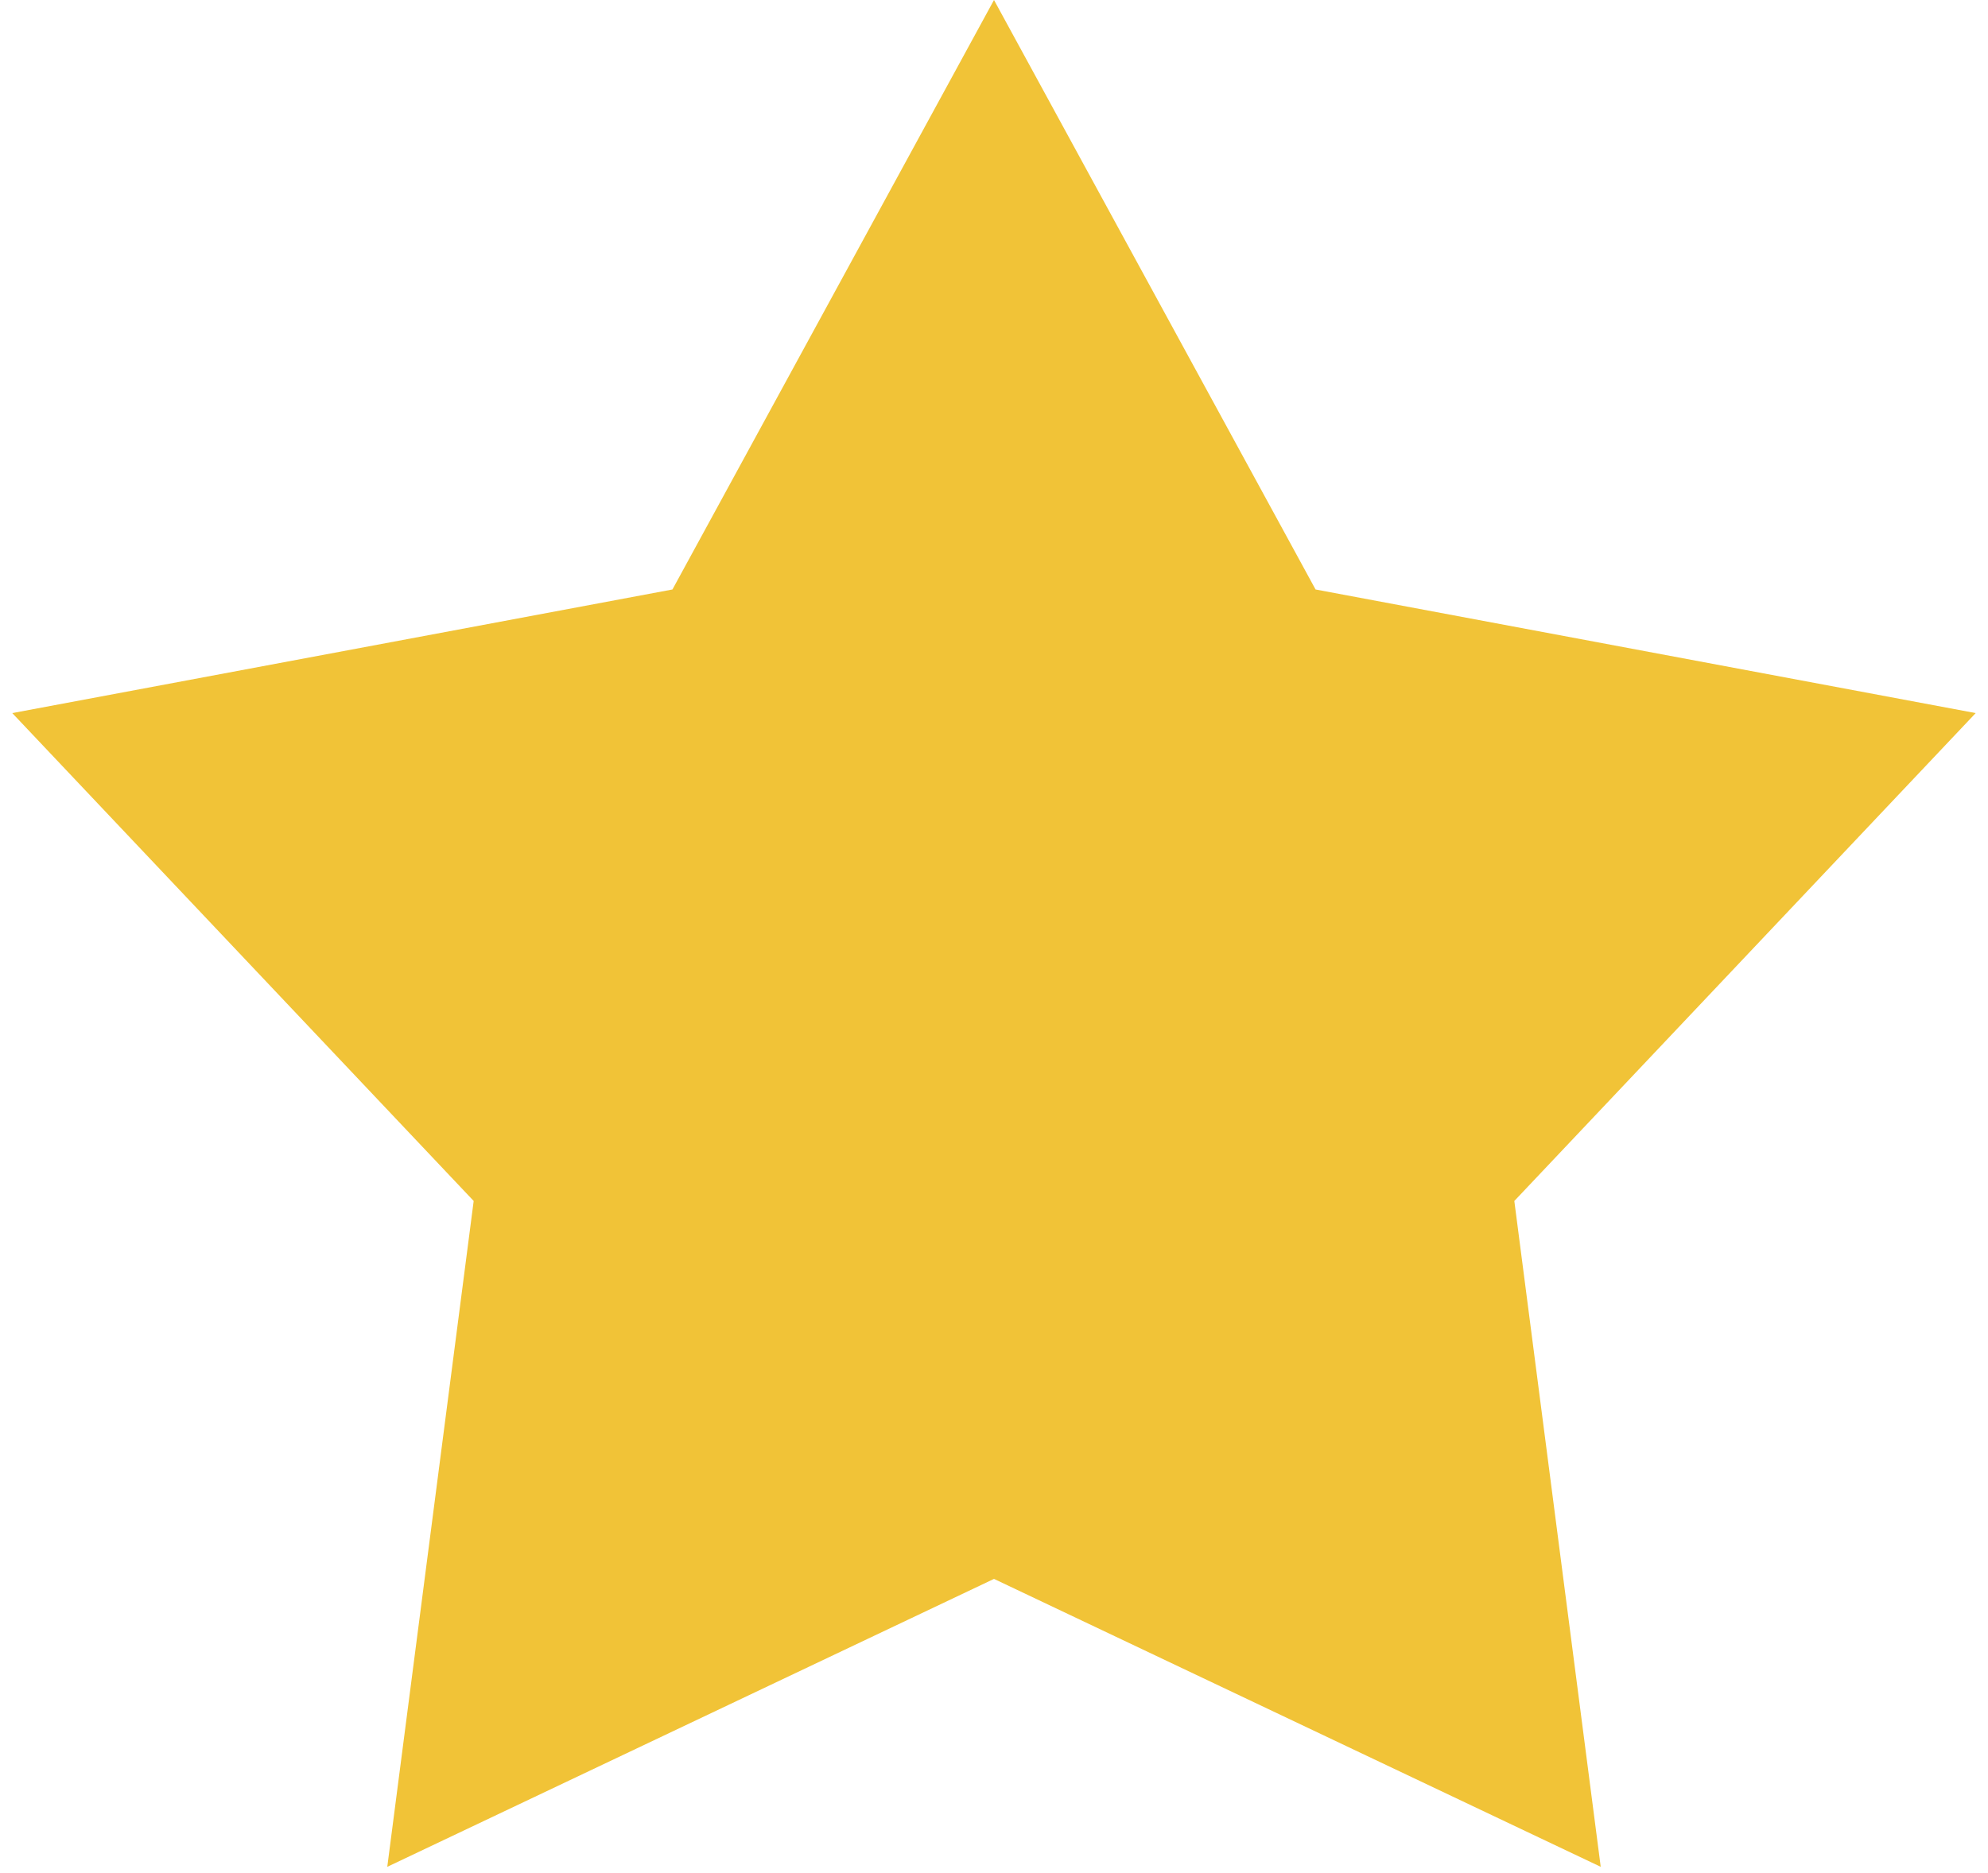 <svg width="52" height="49" viewBox="0 0 52 49" fill="none" xmlns="http://www.w3.org/2000/svg">
<path d="M26 0L34.411 15.423L51.678 18.657L39.61 31.422L41.87 48.843L26 41.31L10.13 48.843L12.39 31.422L0.321 18.657L17.589 15.423L26 0Z" fill="#F1C337"/>
</svg>
